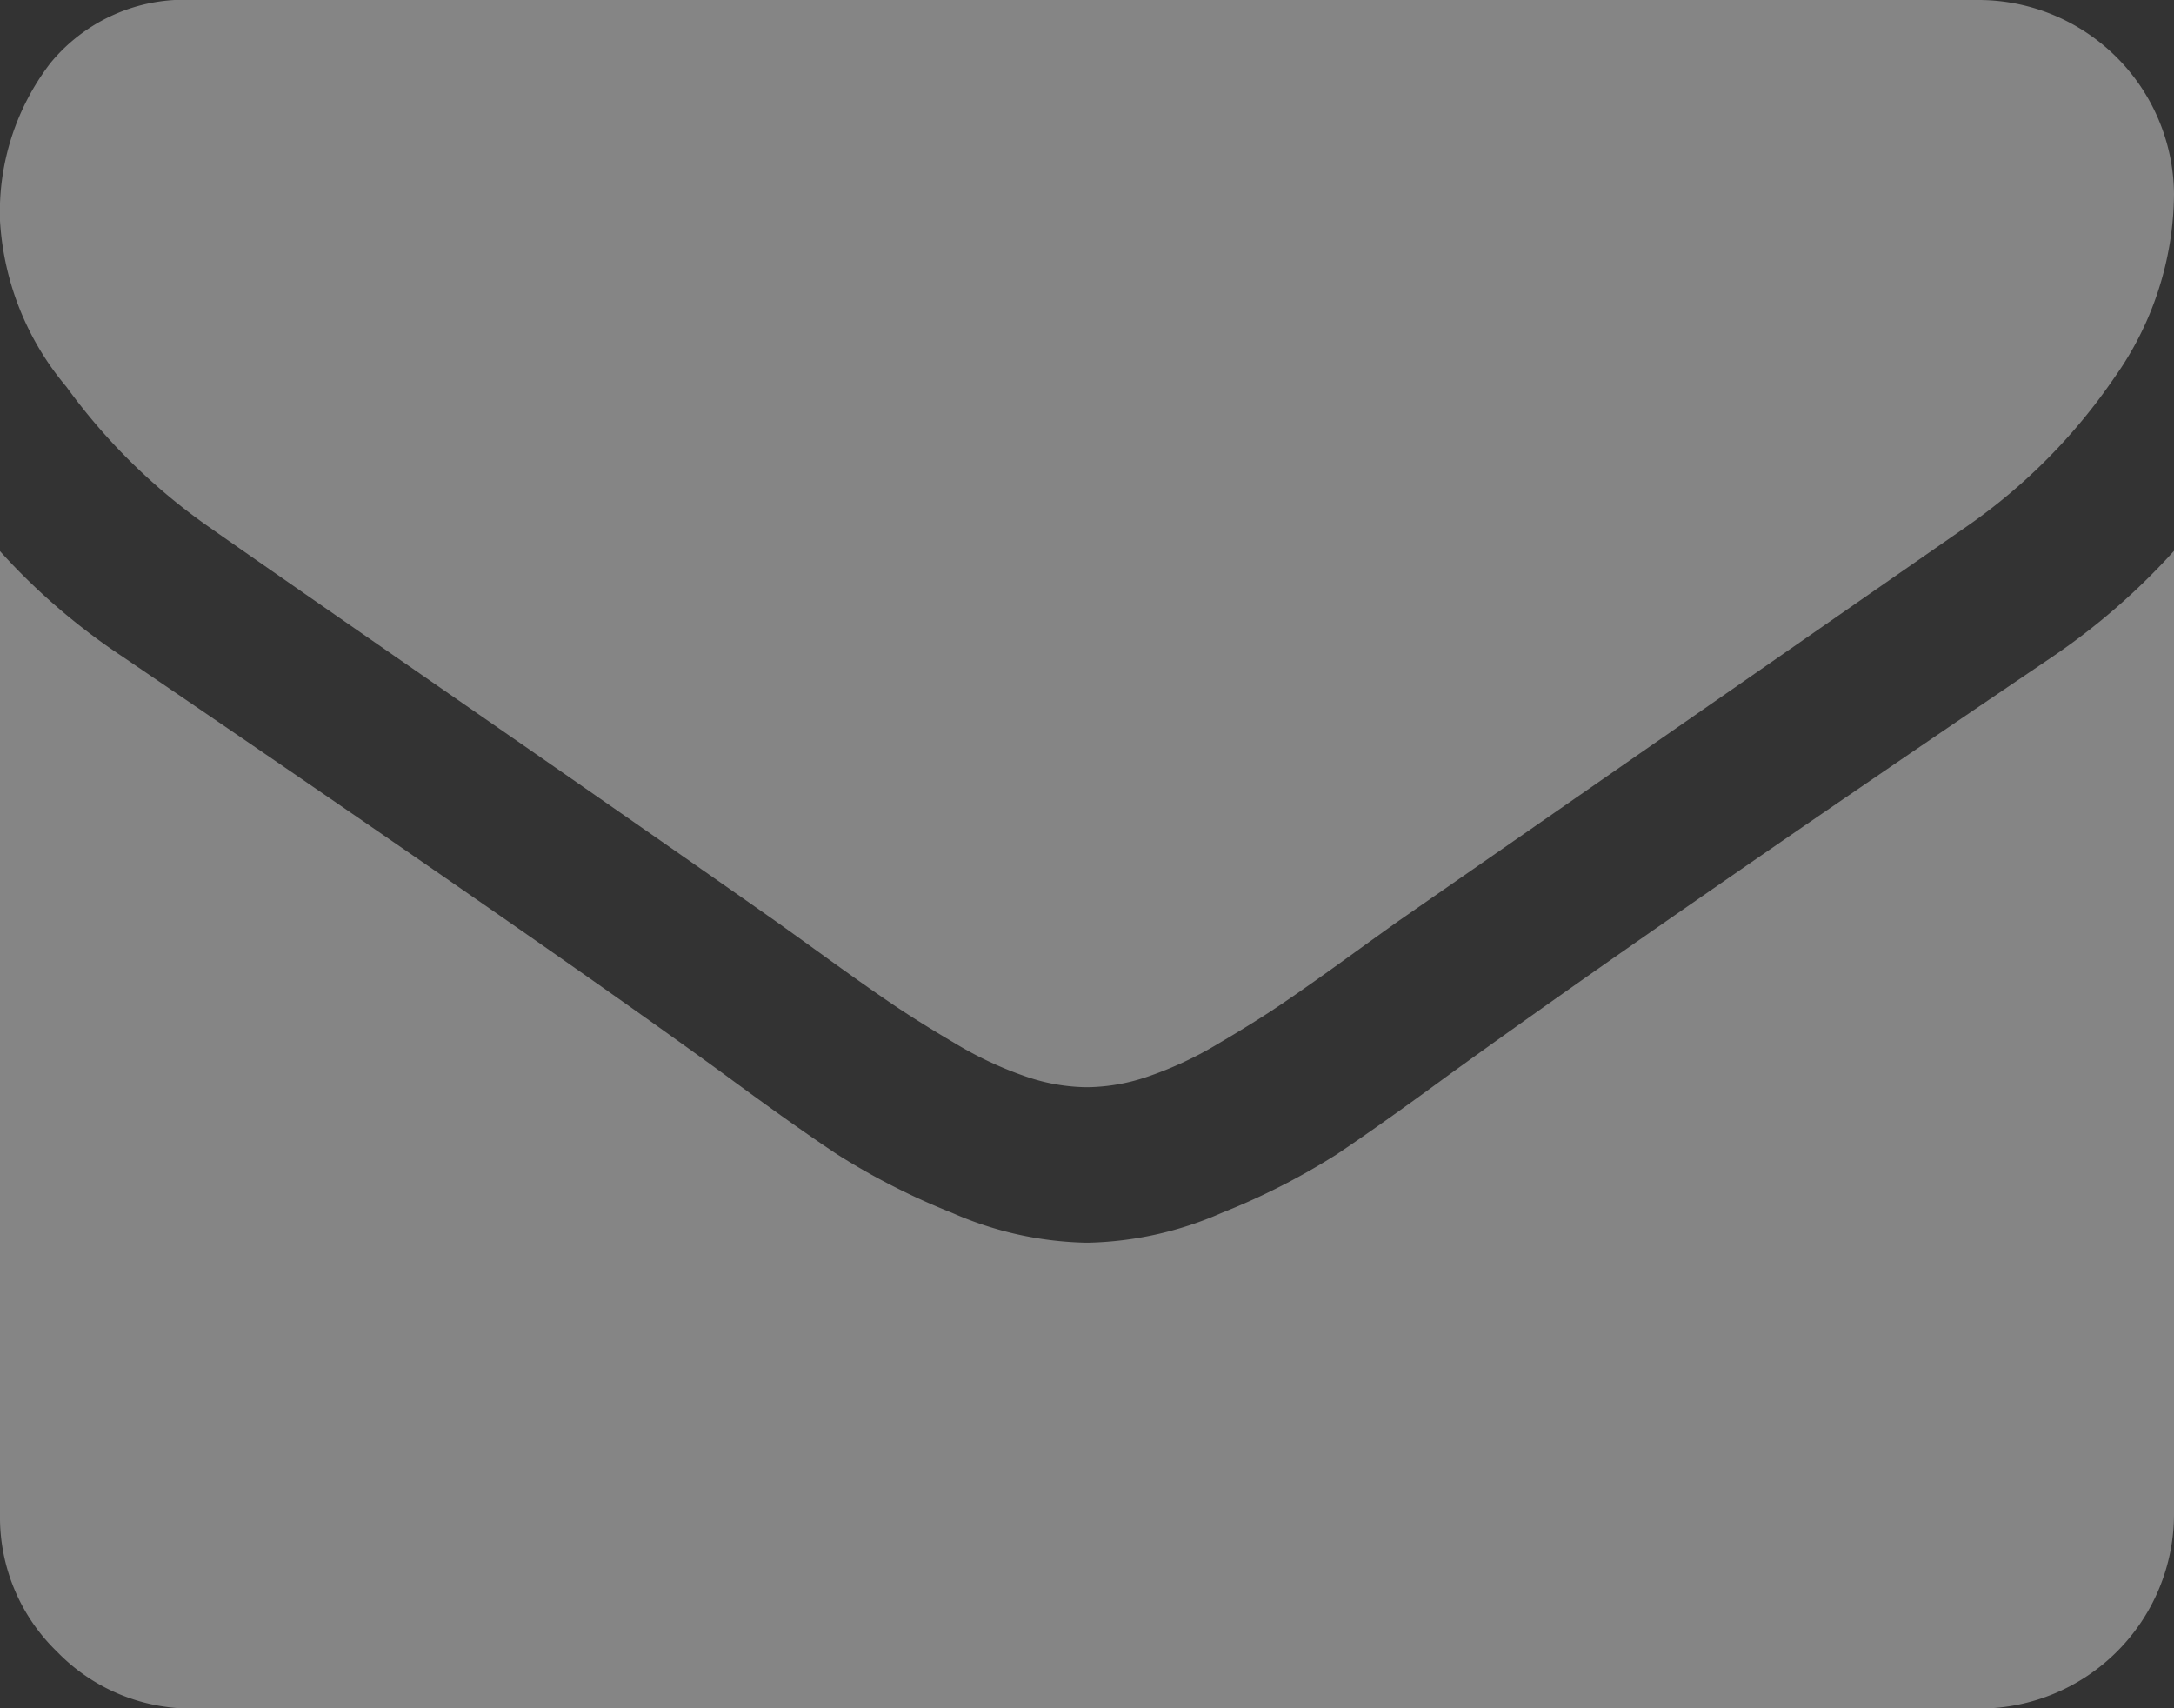 <svg xmlns="http://www.w3.org/2000/svg" width="15.27" height="11.998" viewBox="0 0 15.27 11.998">
  <rect x="0" y="0" width="15.27" height="11.998" fill="#333333" stroke="none"/>
  <path id="iconfinder_f0e0_213132" d="M15.27,387.869v6.766A1.367,1.367,0,0,1,13.907,396H1.363a1.313,1.313,0,0,1-.963-.4,1.313,1.313,0,0,1-.4-.963v-6.766a4.519,4.519,0,0,0,.861.741q3.085,2.1,4.235,2.94.486.358.788.558a4.869,4.869,0,0,0,.805.409,2.456,2.456,0,0,0,.937.209h.017a2.456,2.456,0,0,0,.937-.209,4.869,4.869,0,0,0,.805-.409q.3-.2.788-.558,1.449-1.048,4.244-2.94A4.7,4.7,0,0,0,15.27,387.869Zm0-2.505a2.252,2.252,0,0,1-.418,1.287,4.051,4.051,0,0,1-1.04,1.048l-3.988,2.769q-.085.06-.362.26t-.46.324q-.183.124-.443.277a2.581,2.581,0,0,1-.49.23,1.354,1.354,0,0,1-.426.077H7.626a1.354,1.354,0,0,1-.426-.077,2.581,2.581,0,0,1-.49-.23q-.26-.153-.443-.277t-.46-.324q-.277-.2-.362-.26-.775-.545-2.233-1.555T1.466,387.7a4.231,4.231,0,0,1-1-.984A1.99,1.99,0,0,1,0,385.551a1.72,1.72,0,0,1,.354-1.108A1.217,1.217,0,0,1,1.363,384H13.907a1.375,1.375,0,0,1,1.363,1.363Z" transform="translate(0 -384)" fill="#fff" opacity="0.4"/>
</svg>
